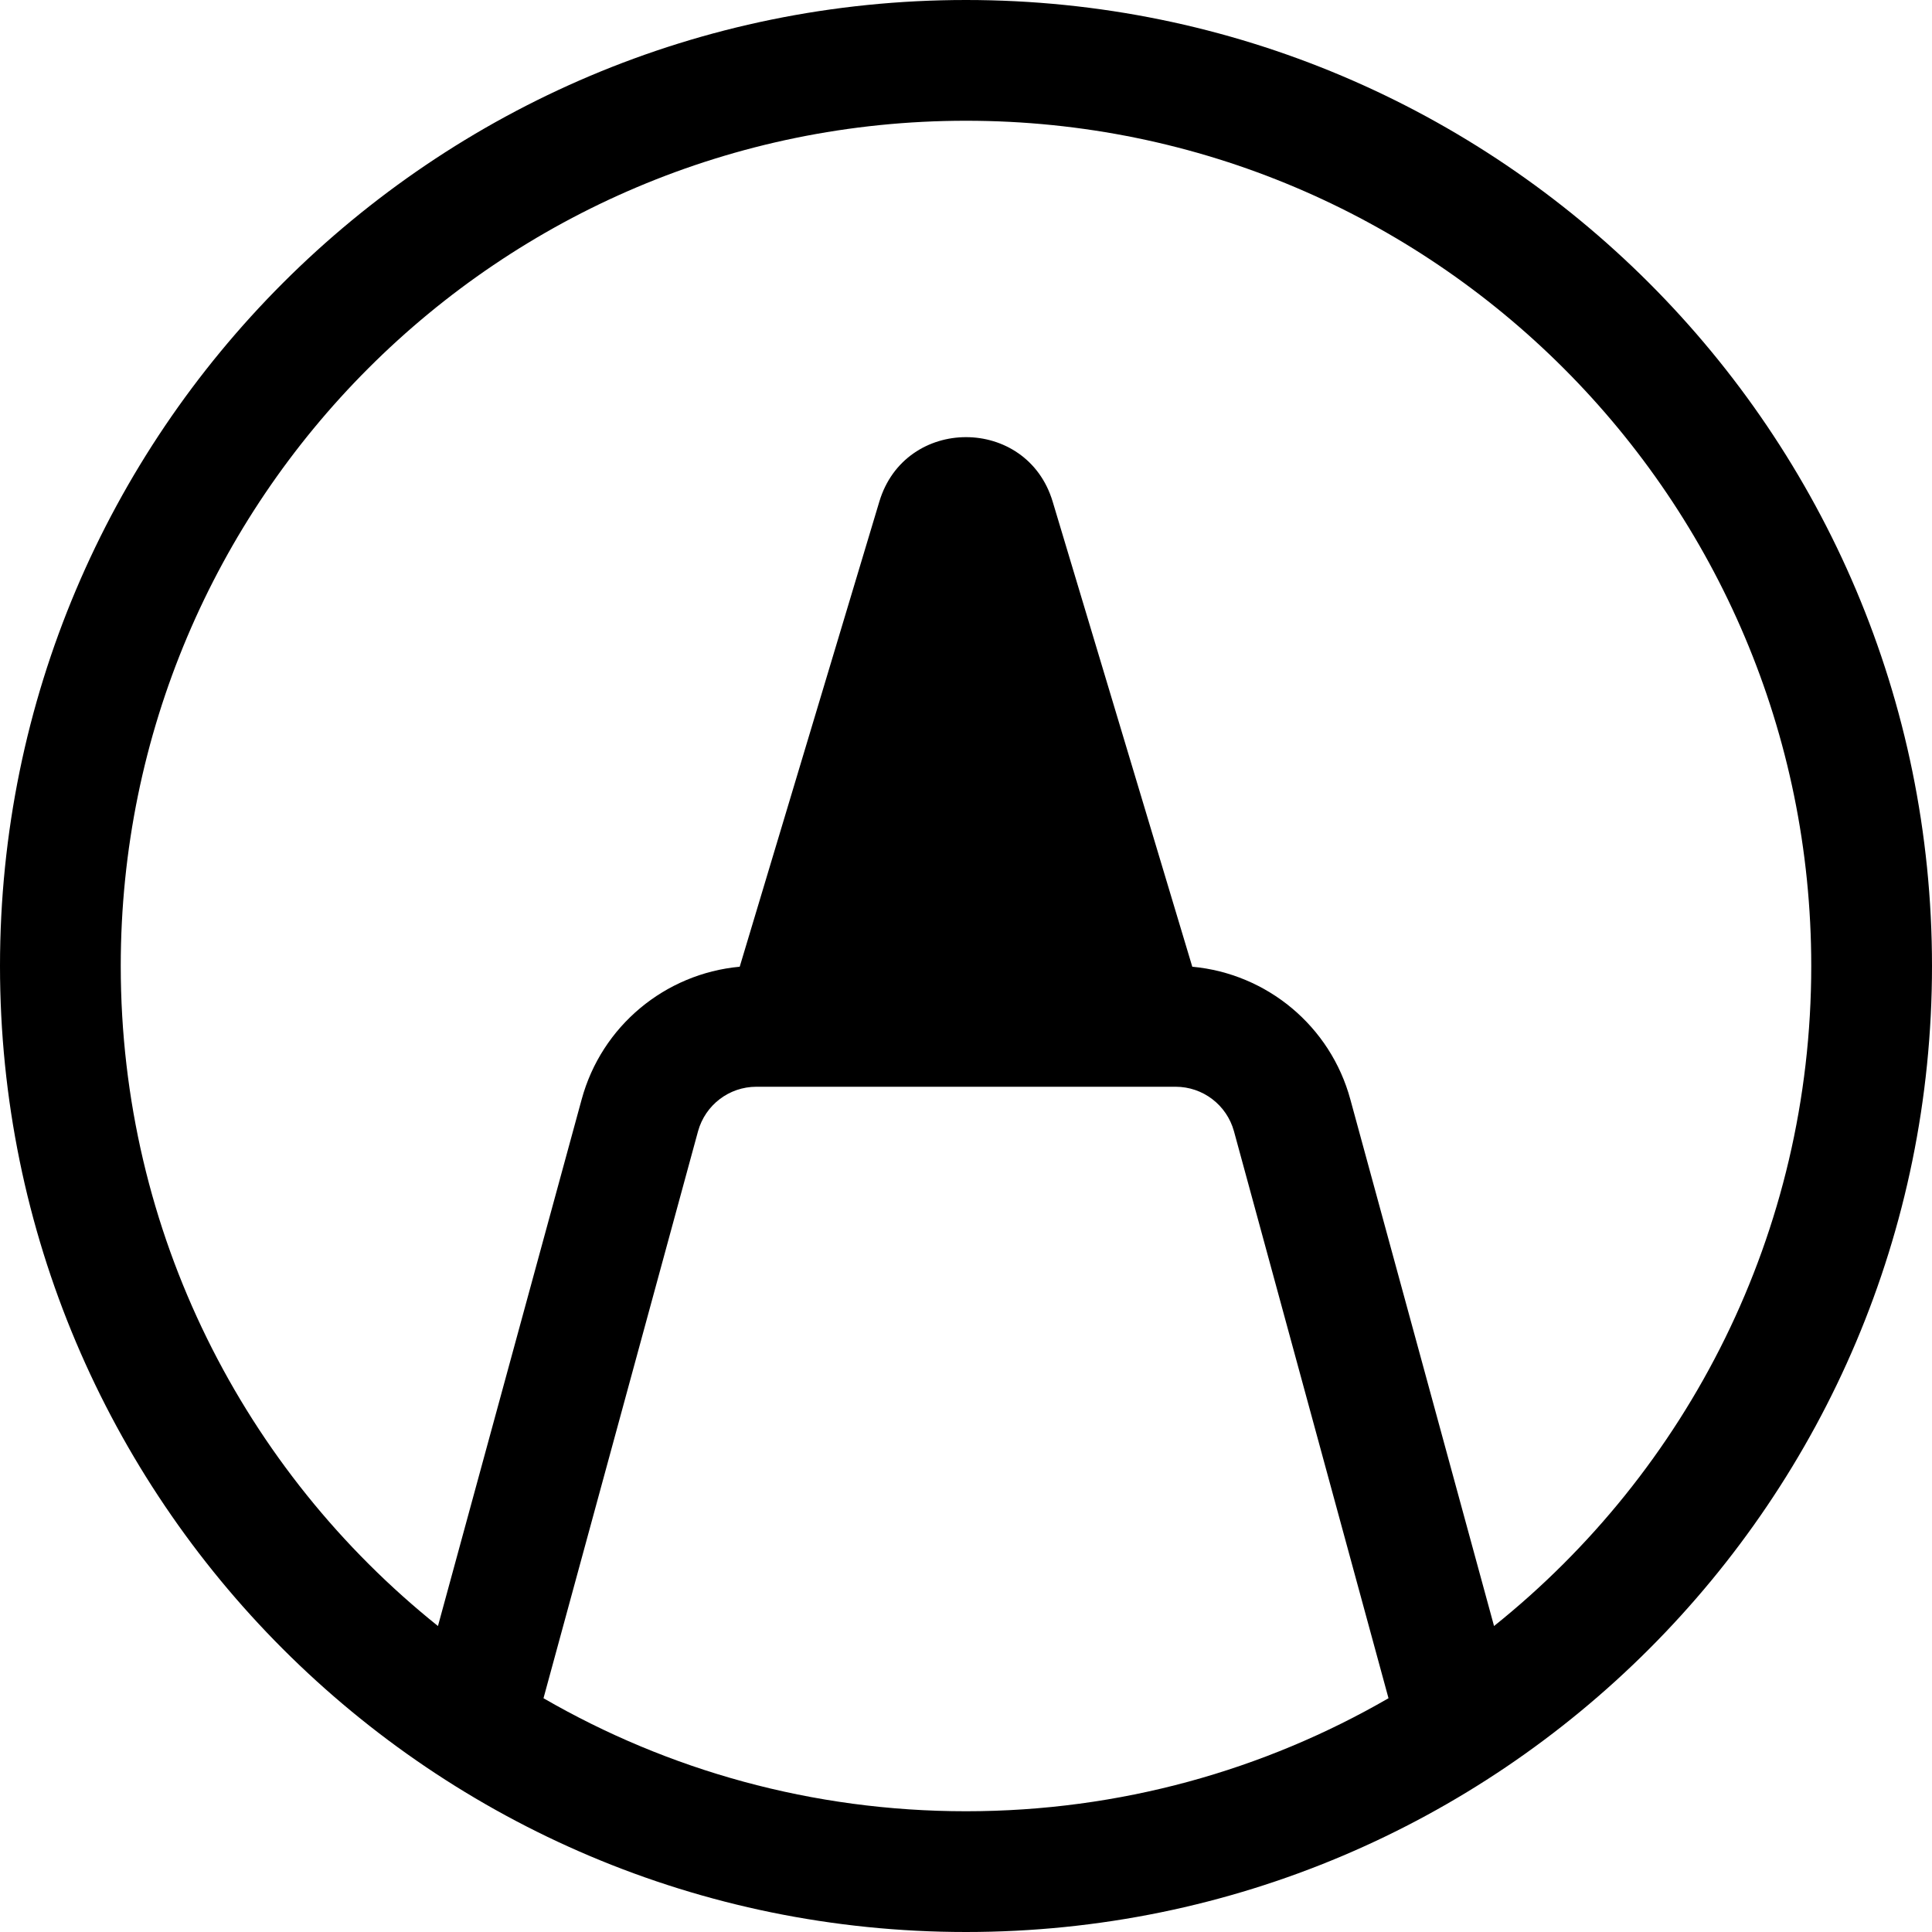 <svg width="16" height="16" viewBox="0 0 16 16" fill="none" xmlns="http://www.w3.org/2000/svg">
<path d="M16 8C16 12.418 12.418 16 8 16C3.582 16 0 12.418 0 8C0 3.582 3.582 0 8 0C12.418 0 16 3.582 16 8ZM11.499 14.064L10.219 9.368C10.159 9.151 9.962 9 9.736 9H6.264C6.038 9 5.841 9.151 5.781 9.368L4.501 14.064C5.53 14.659 6.725 15 8 15C9.275 15 10.47 14.659 11.499 14.064ZM12.373 13.466C13.974 12.184 15 10.212 15 8C15 4.134 11.866 1 8 1C4.134 1 1 4.134 1 8C1 10.212 2.026 12.184 3.627 13.466L4.817 9.105C4.982 8.497 5.508 8.063 6.126 8.006L7.282 4.155C7.495 3.442 8.505 3.442 8.718 4.155L9.874 8.006C10.492 8.063 11.018 8.497 11.183 9.105L12.373 13.466Z" fill="black"/>
</svg>
